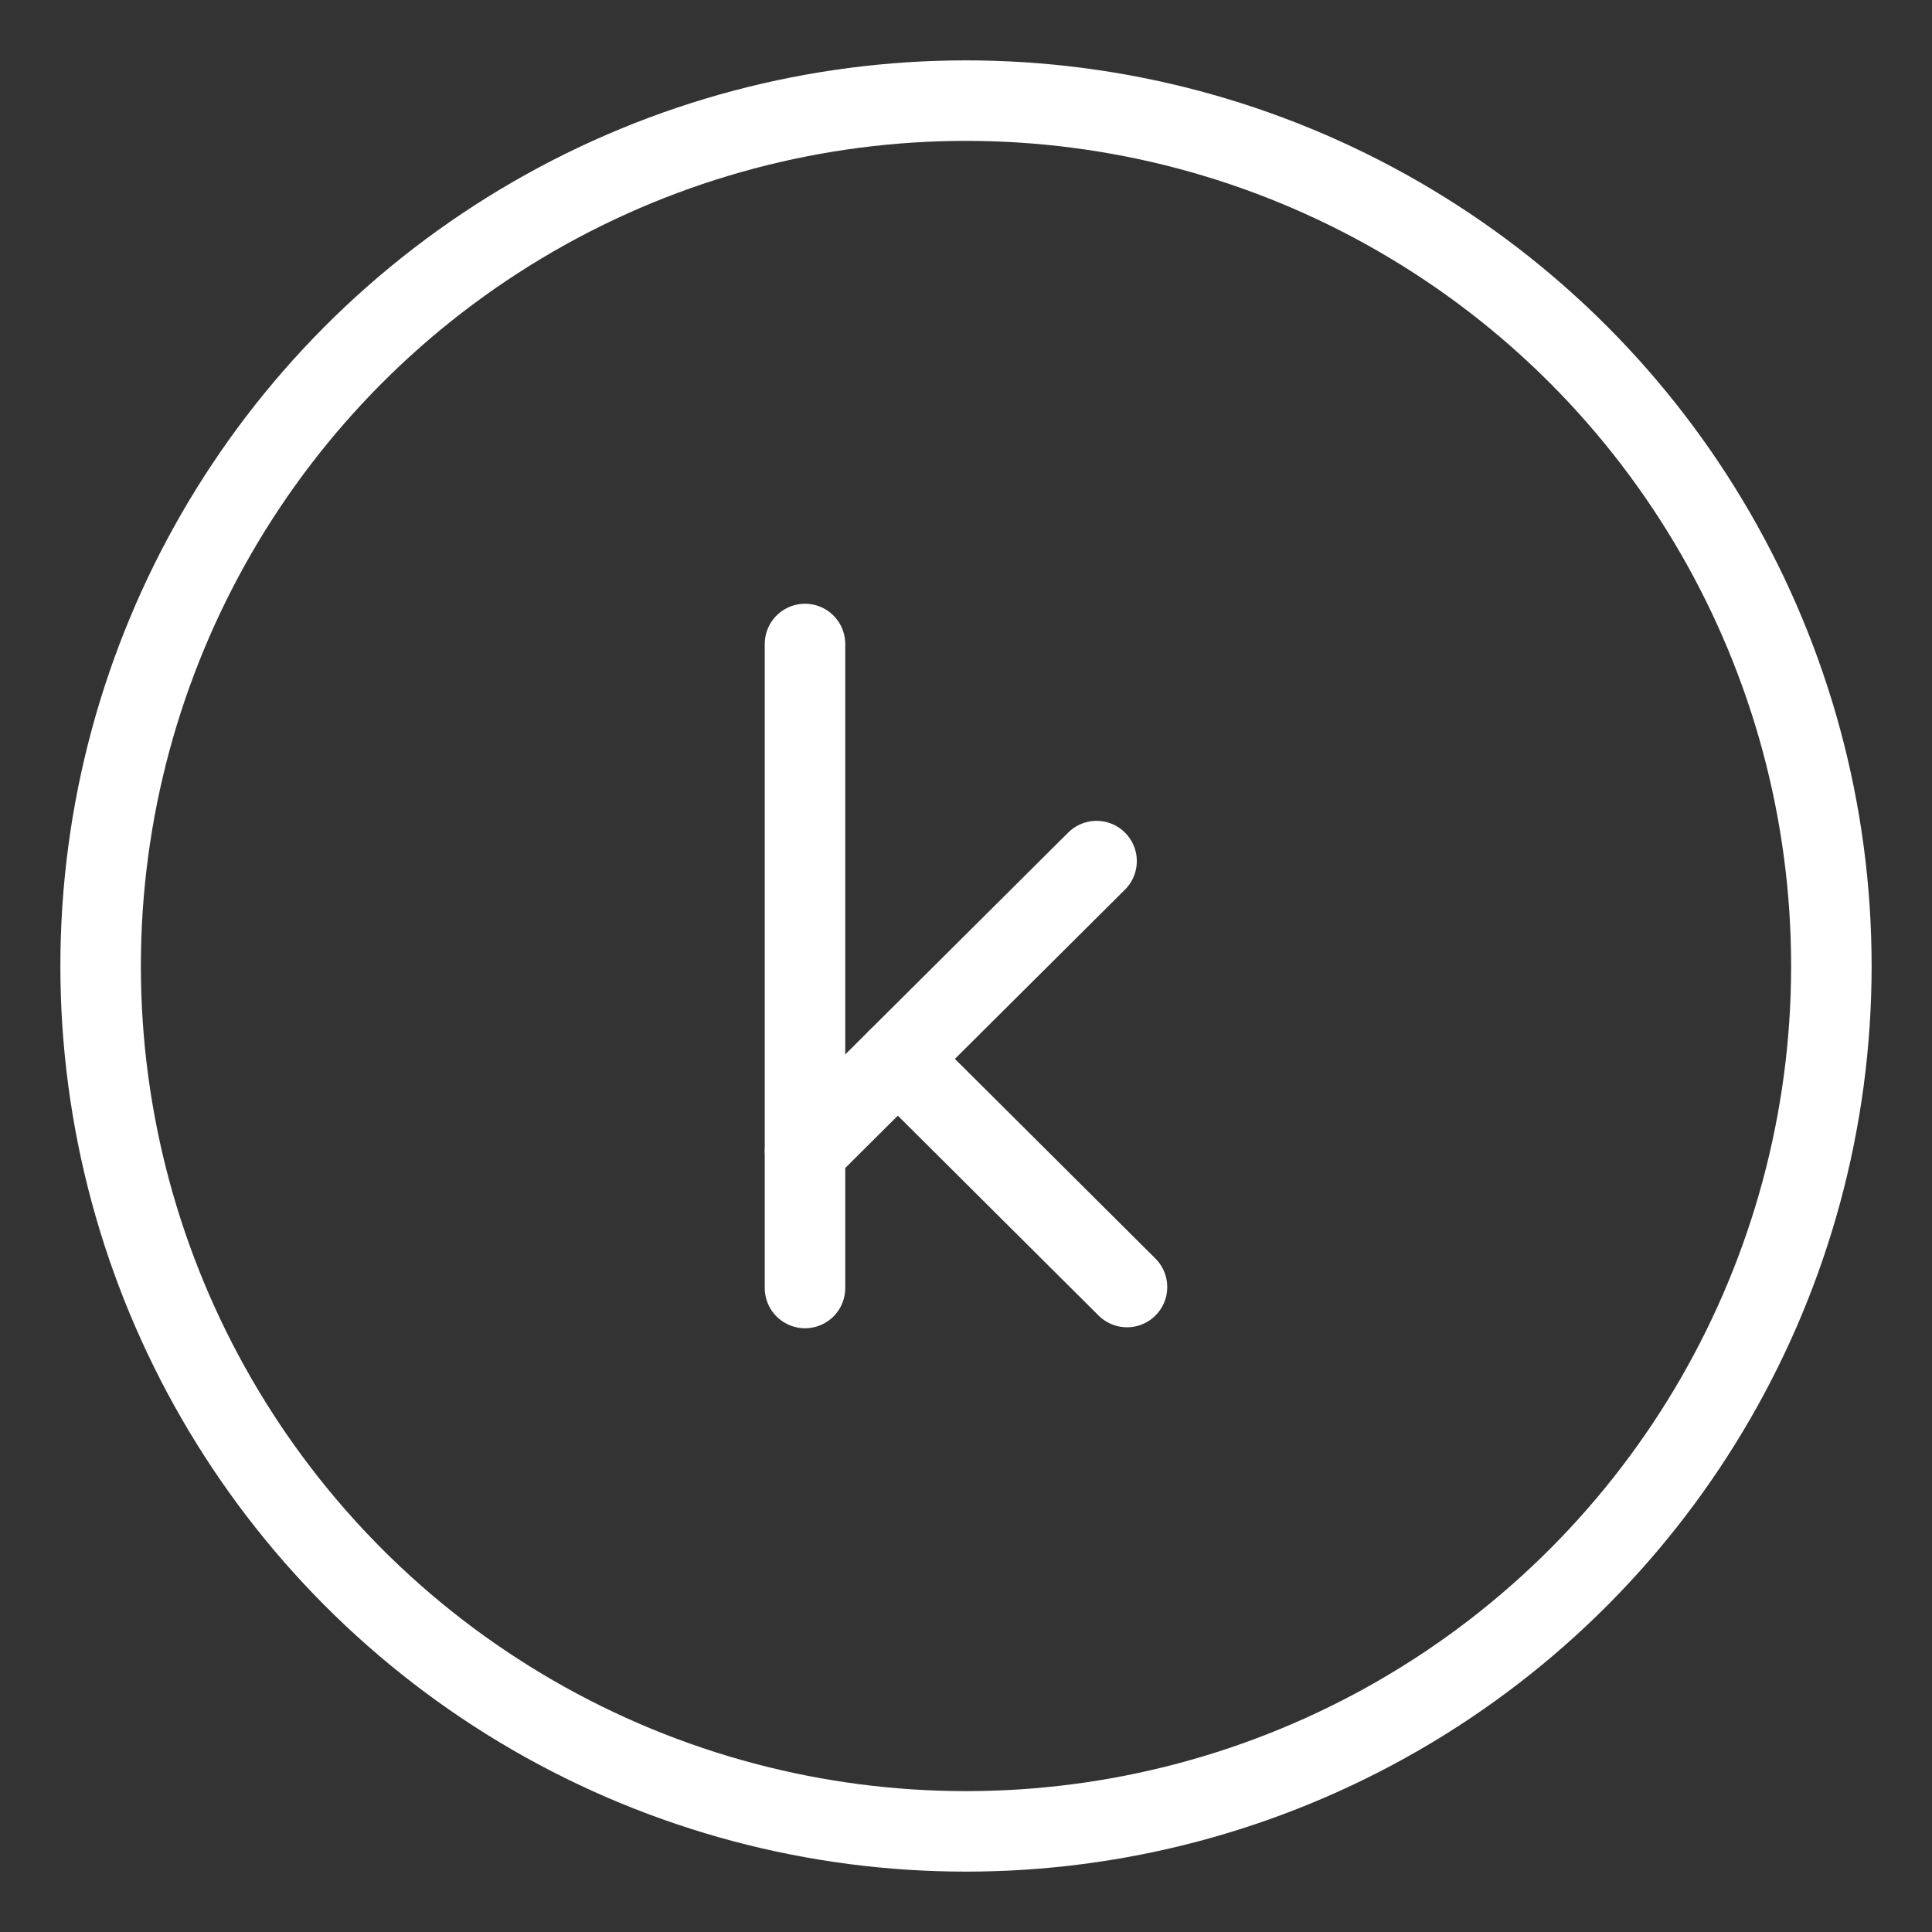 <?xml version="1.0" encoding="UTF-8"?><svg xmlns="http://www.w3.org/2000/svg" viewBox="0 0 48 48"><rect x="0" y="0" width="48" height="48" fill="#333333" stroke="none"/><defs><style>.c{stroke-width:2px;fill:none;stroke:#fff;stroke-linecap:round;stroke-linejoin:round;}</style></defs><g id="a"><circle class="c" cx="24" cy="24" r="21.5"/></g><g id="b"><line class="c" x1="20" y1="16" x2="20" y2="32"/><line class="c" x1="20.002" y1="28.601" x2="27.244" y2="21.394"/><line class="c" x1="22.307" y1="26.308" x2="28" y2="31.976"/></g></svg>